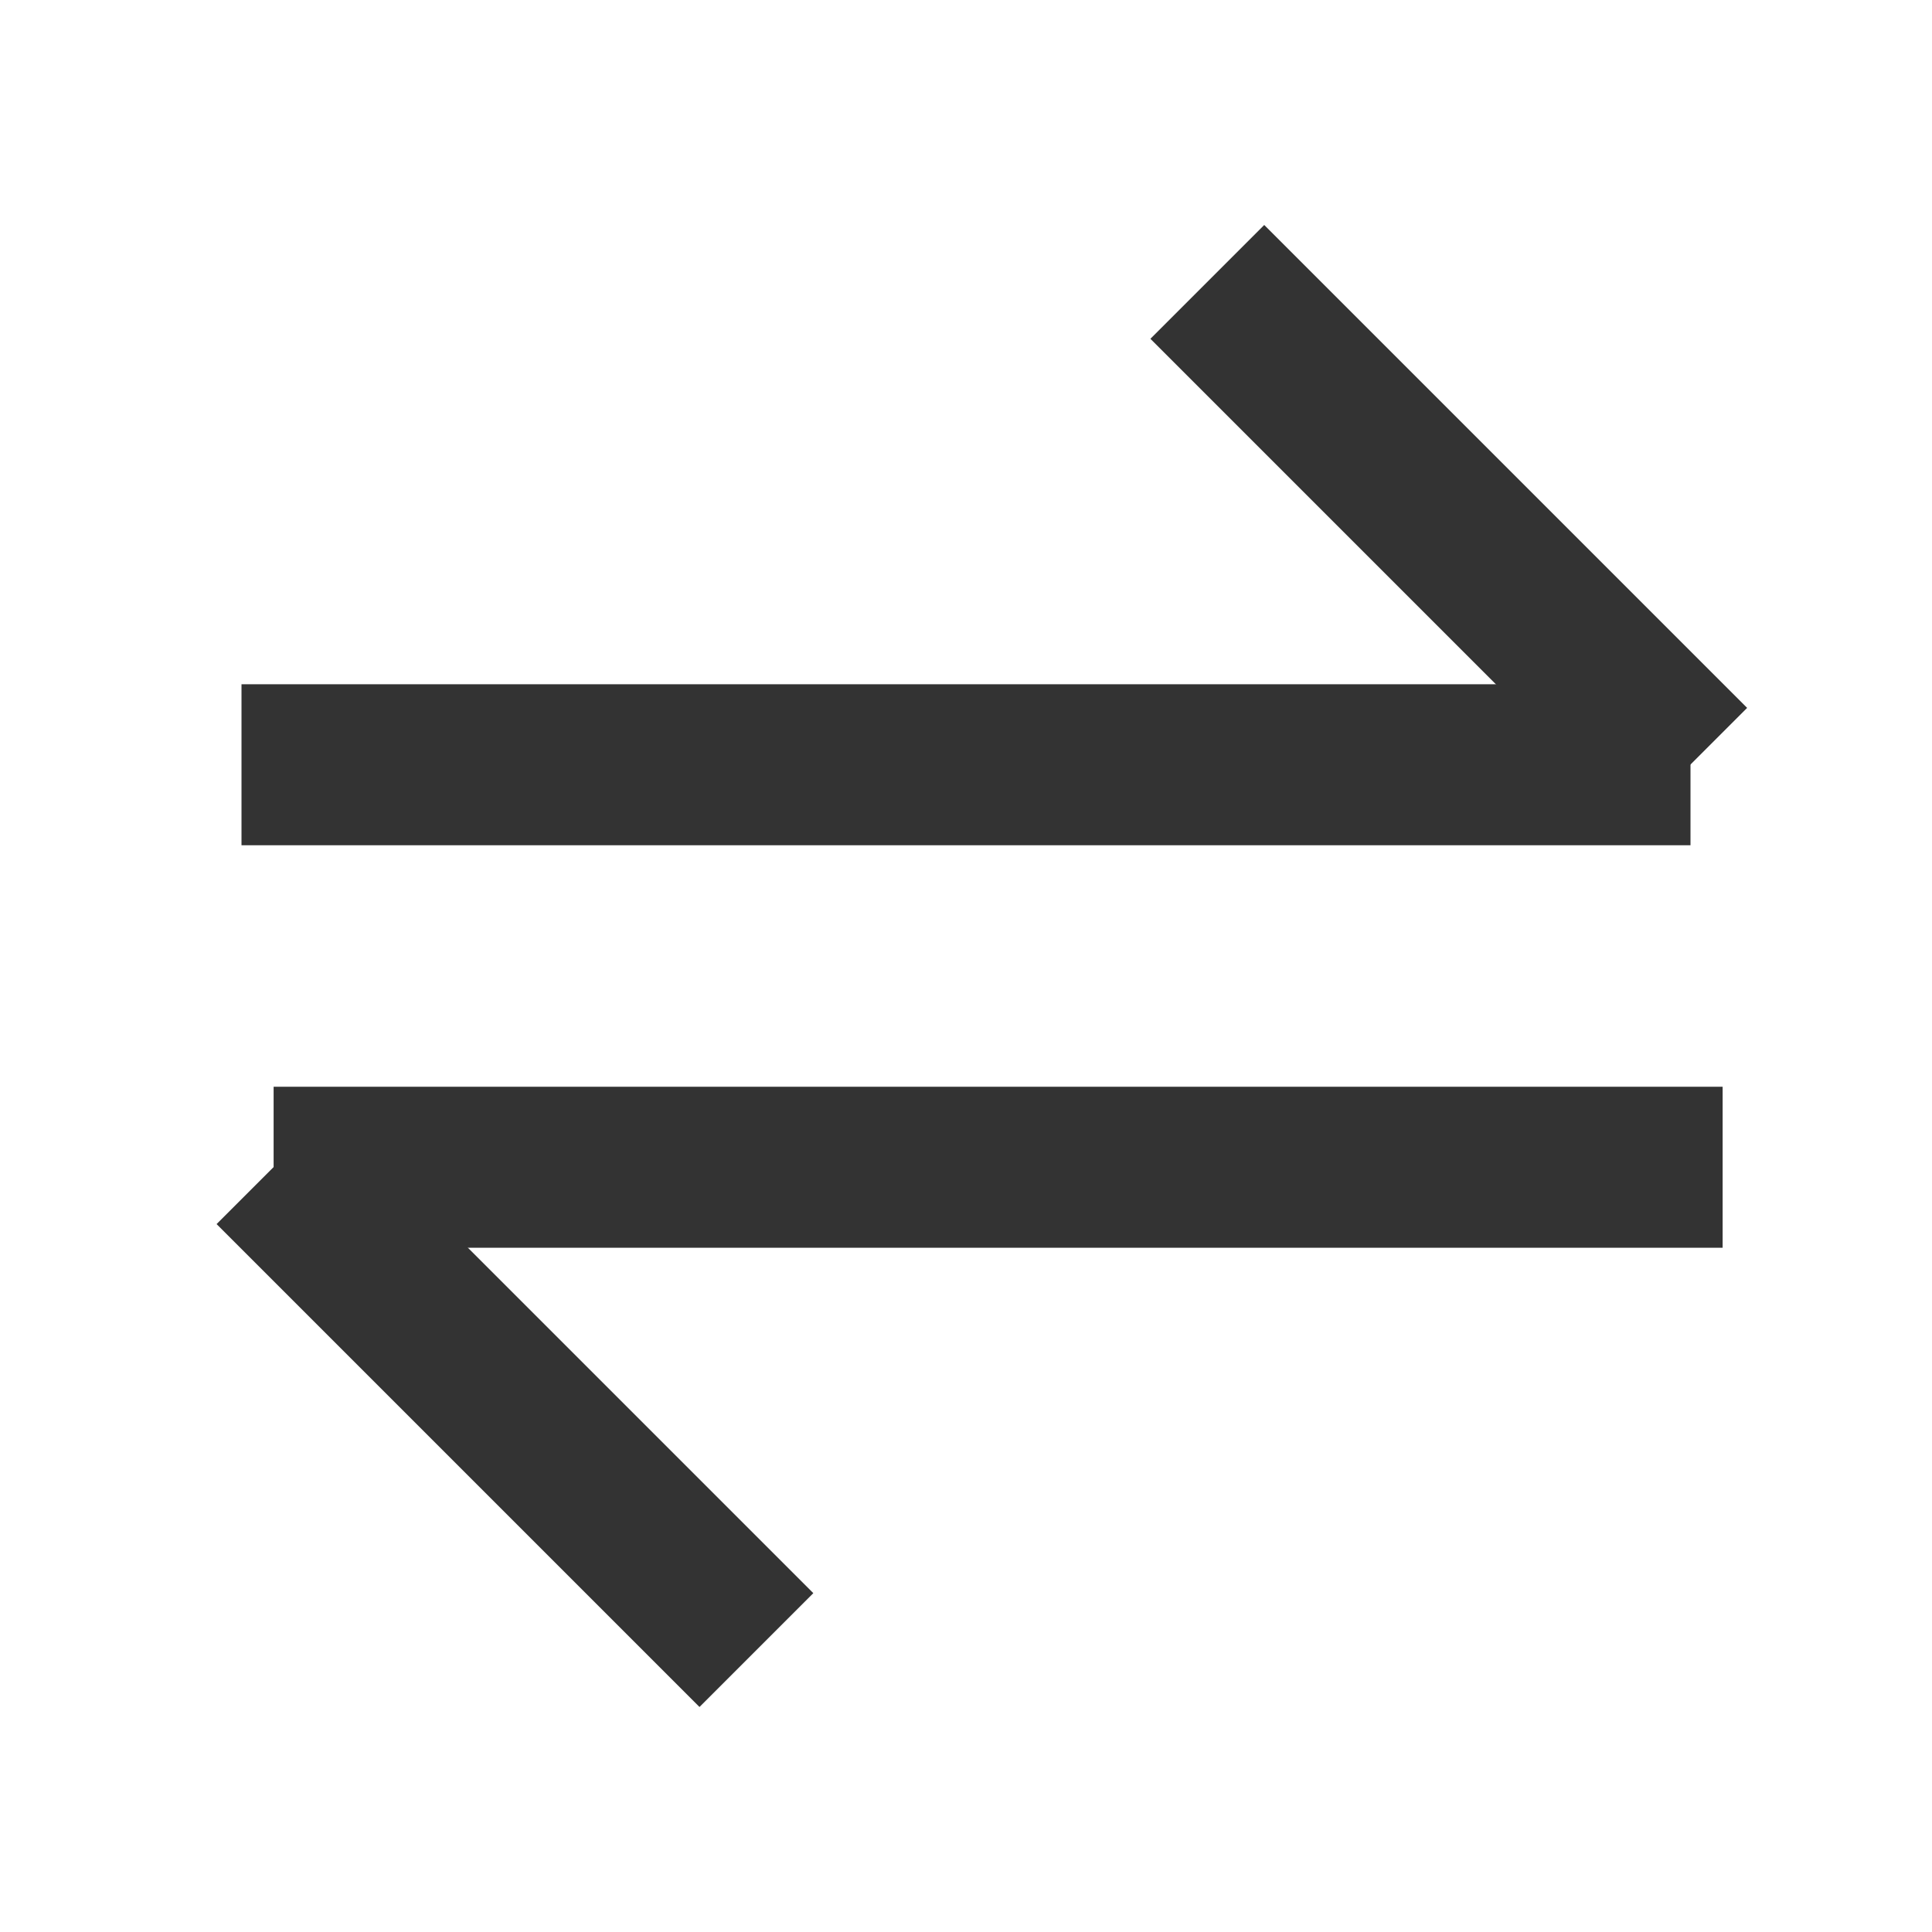 <?xml version="1.0" encoding="iso-8859-1"?>
<svg version="1.1" id="&#x56FE;&#x5C42;_1" xmlns="http://www.w3.org/2000/svg" xmlns:xlink="http://www.w3.org/1999/xlink" x="0px"
	 y="0px" viewBox="0 0 24 24" style="enable-background:new 0 0 24 24;" xml:space="preserve">
<rect x="3" y="8.5" style="fill:#333333;" width="18" height="2"/>
<rect x="17" y="2.257" transform="matrix(0.707 -0.707 0.707 0.707 0.676 14.632)" style="fill:#333333;" width="2" height="8.485"/>
<rect x="3.399" y="13.5" style="fill:#333333;" width="18" height="2"/>
<rect x="5.4" y="13.257" transform="matrix(0.707 -0.707 0.707 0.707 -10.5 9.651)" style="fill:#333333;" width="2" height="8.485"/>
</svg>






